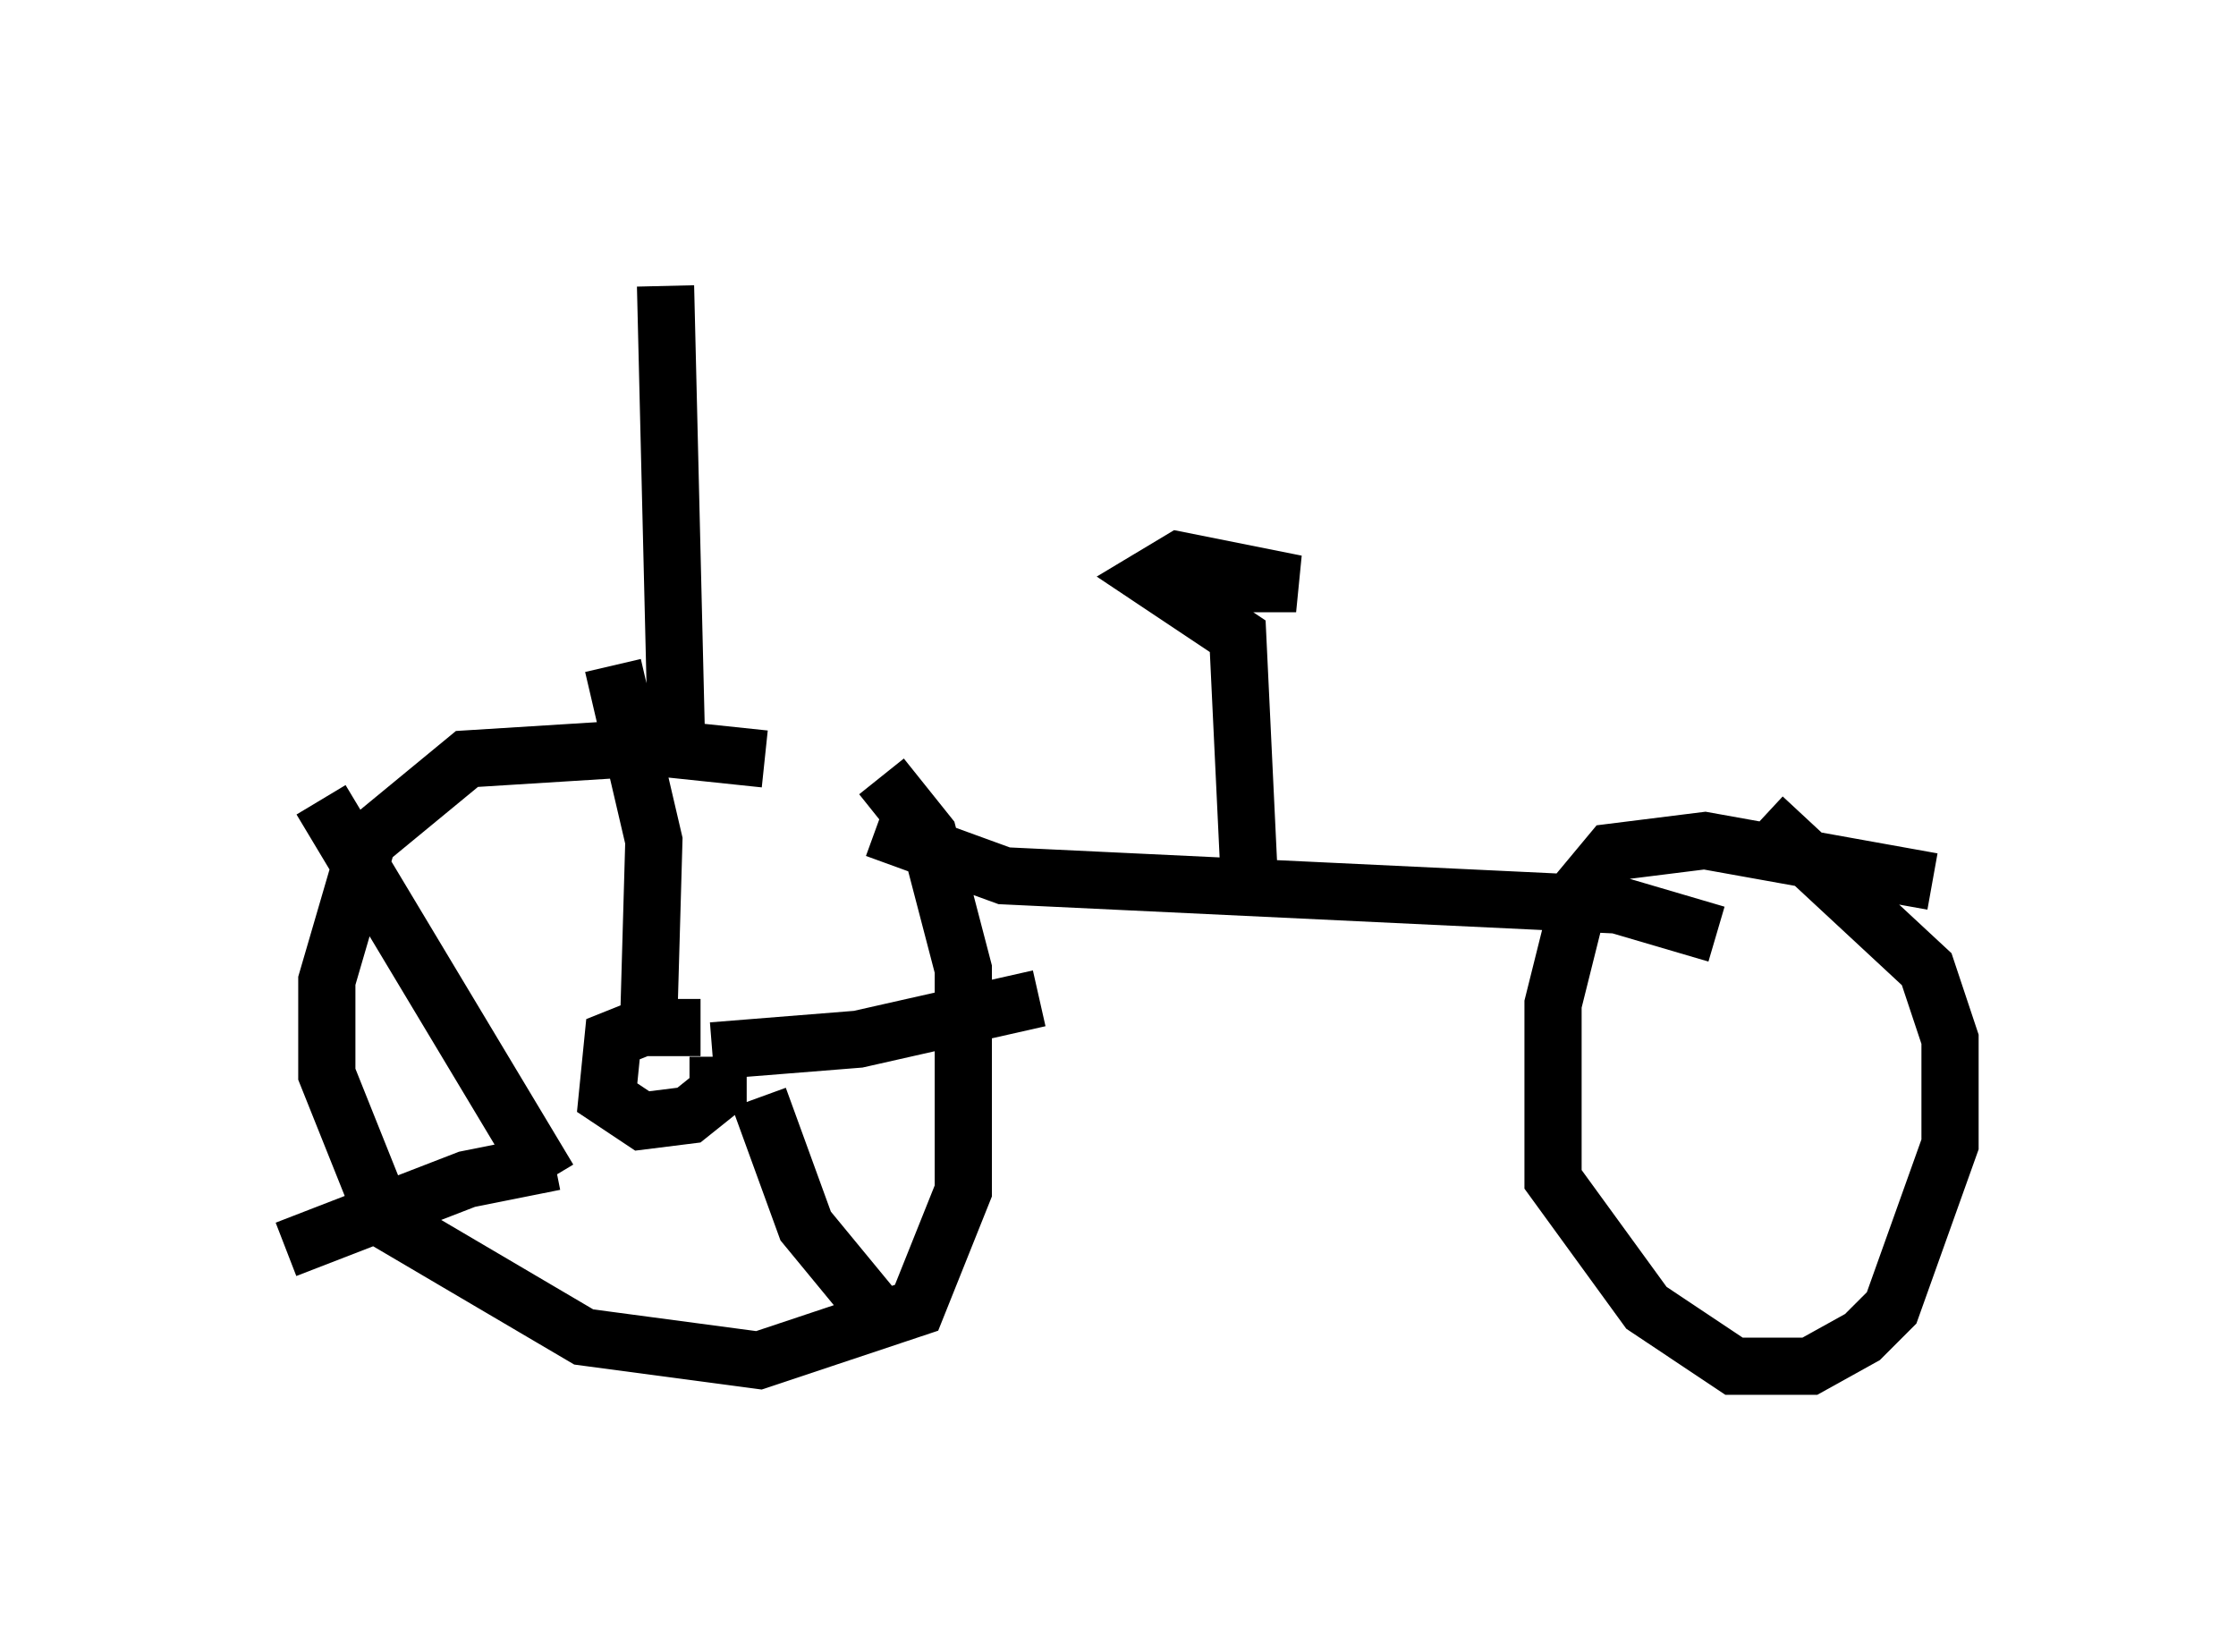<?xml version="1.0" encoding="utf-8" ?>
<svg baseProfile="full" height="28.886" version="1.1" width="39.094" xmlns="http://www.w3.org/2000/svg" xmlns:ev="http://www.w3.org/2001/xml-events" xmlns:xlink="http://www.w3.org/1999/xlink"><defs /><rect fill="white" height="28.886" width="39.094" x="0" y="0" /><path d="M14.392, 13.677 m-1.021, -0.408 l-1.94, -0.204 -3.267, 0.204 l-1.735, 1.429 -0.715, 2.45 l0.0, 1.633 1.021, 2.552 l3.471, 2.042 3.063, 0.408 l2.756, -0.919 0.817, -2.042 l0.0, -3.879 -0.613, -2.348 l-0.817, -1.021 m18.375, 1.838 l-3.981, -0.715 -1.633, 0.204 l-0.51, 0.613 -0.51, 2.042 l0.0, 3.063 1.633, 2.246 l1.531, 1.021 1.327, 0.0 l0.919, -0.51 0.51, -0.51 l1.021, -2.858 0.0, -1.838 l-0.408, -1.225 -2.858, -2.654 m-15.517, 0.204 l2.246, 0.817 10.719, 0.51 l1.735, 0.51 m-17.763, 1.633 l-1.021, 0.0 -0.51, 0.204 l-0.102, 1.021 0.613, 0.408 l0.817, -0.102 0.51, -0.408 l0.0, -0.613 m-1.225, -0.204 l0.102, -3.573 -0.715, -3.063 m1.735, 6.738 l2.552, -0.204 3.165, -0.715 m-4.9, 1.735 l0.817, 2.246 1.429, 1.735 m-5.819, -2.858 l-1.531, 0.306 -3.165, 1.225 m4.594, -1.225 l-3.981, -6.635 m16.231, 1.429 l-0.204, -4.288 -1.531, -1.021 l0.51, -0.306 2.042, 0.408 l-1.225, 0.0 m-9.596, 3.267 l-0.204, -8.473 " fill="none" stroke="black" stroke-width="1" /></svg>